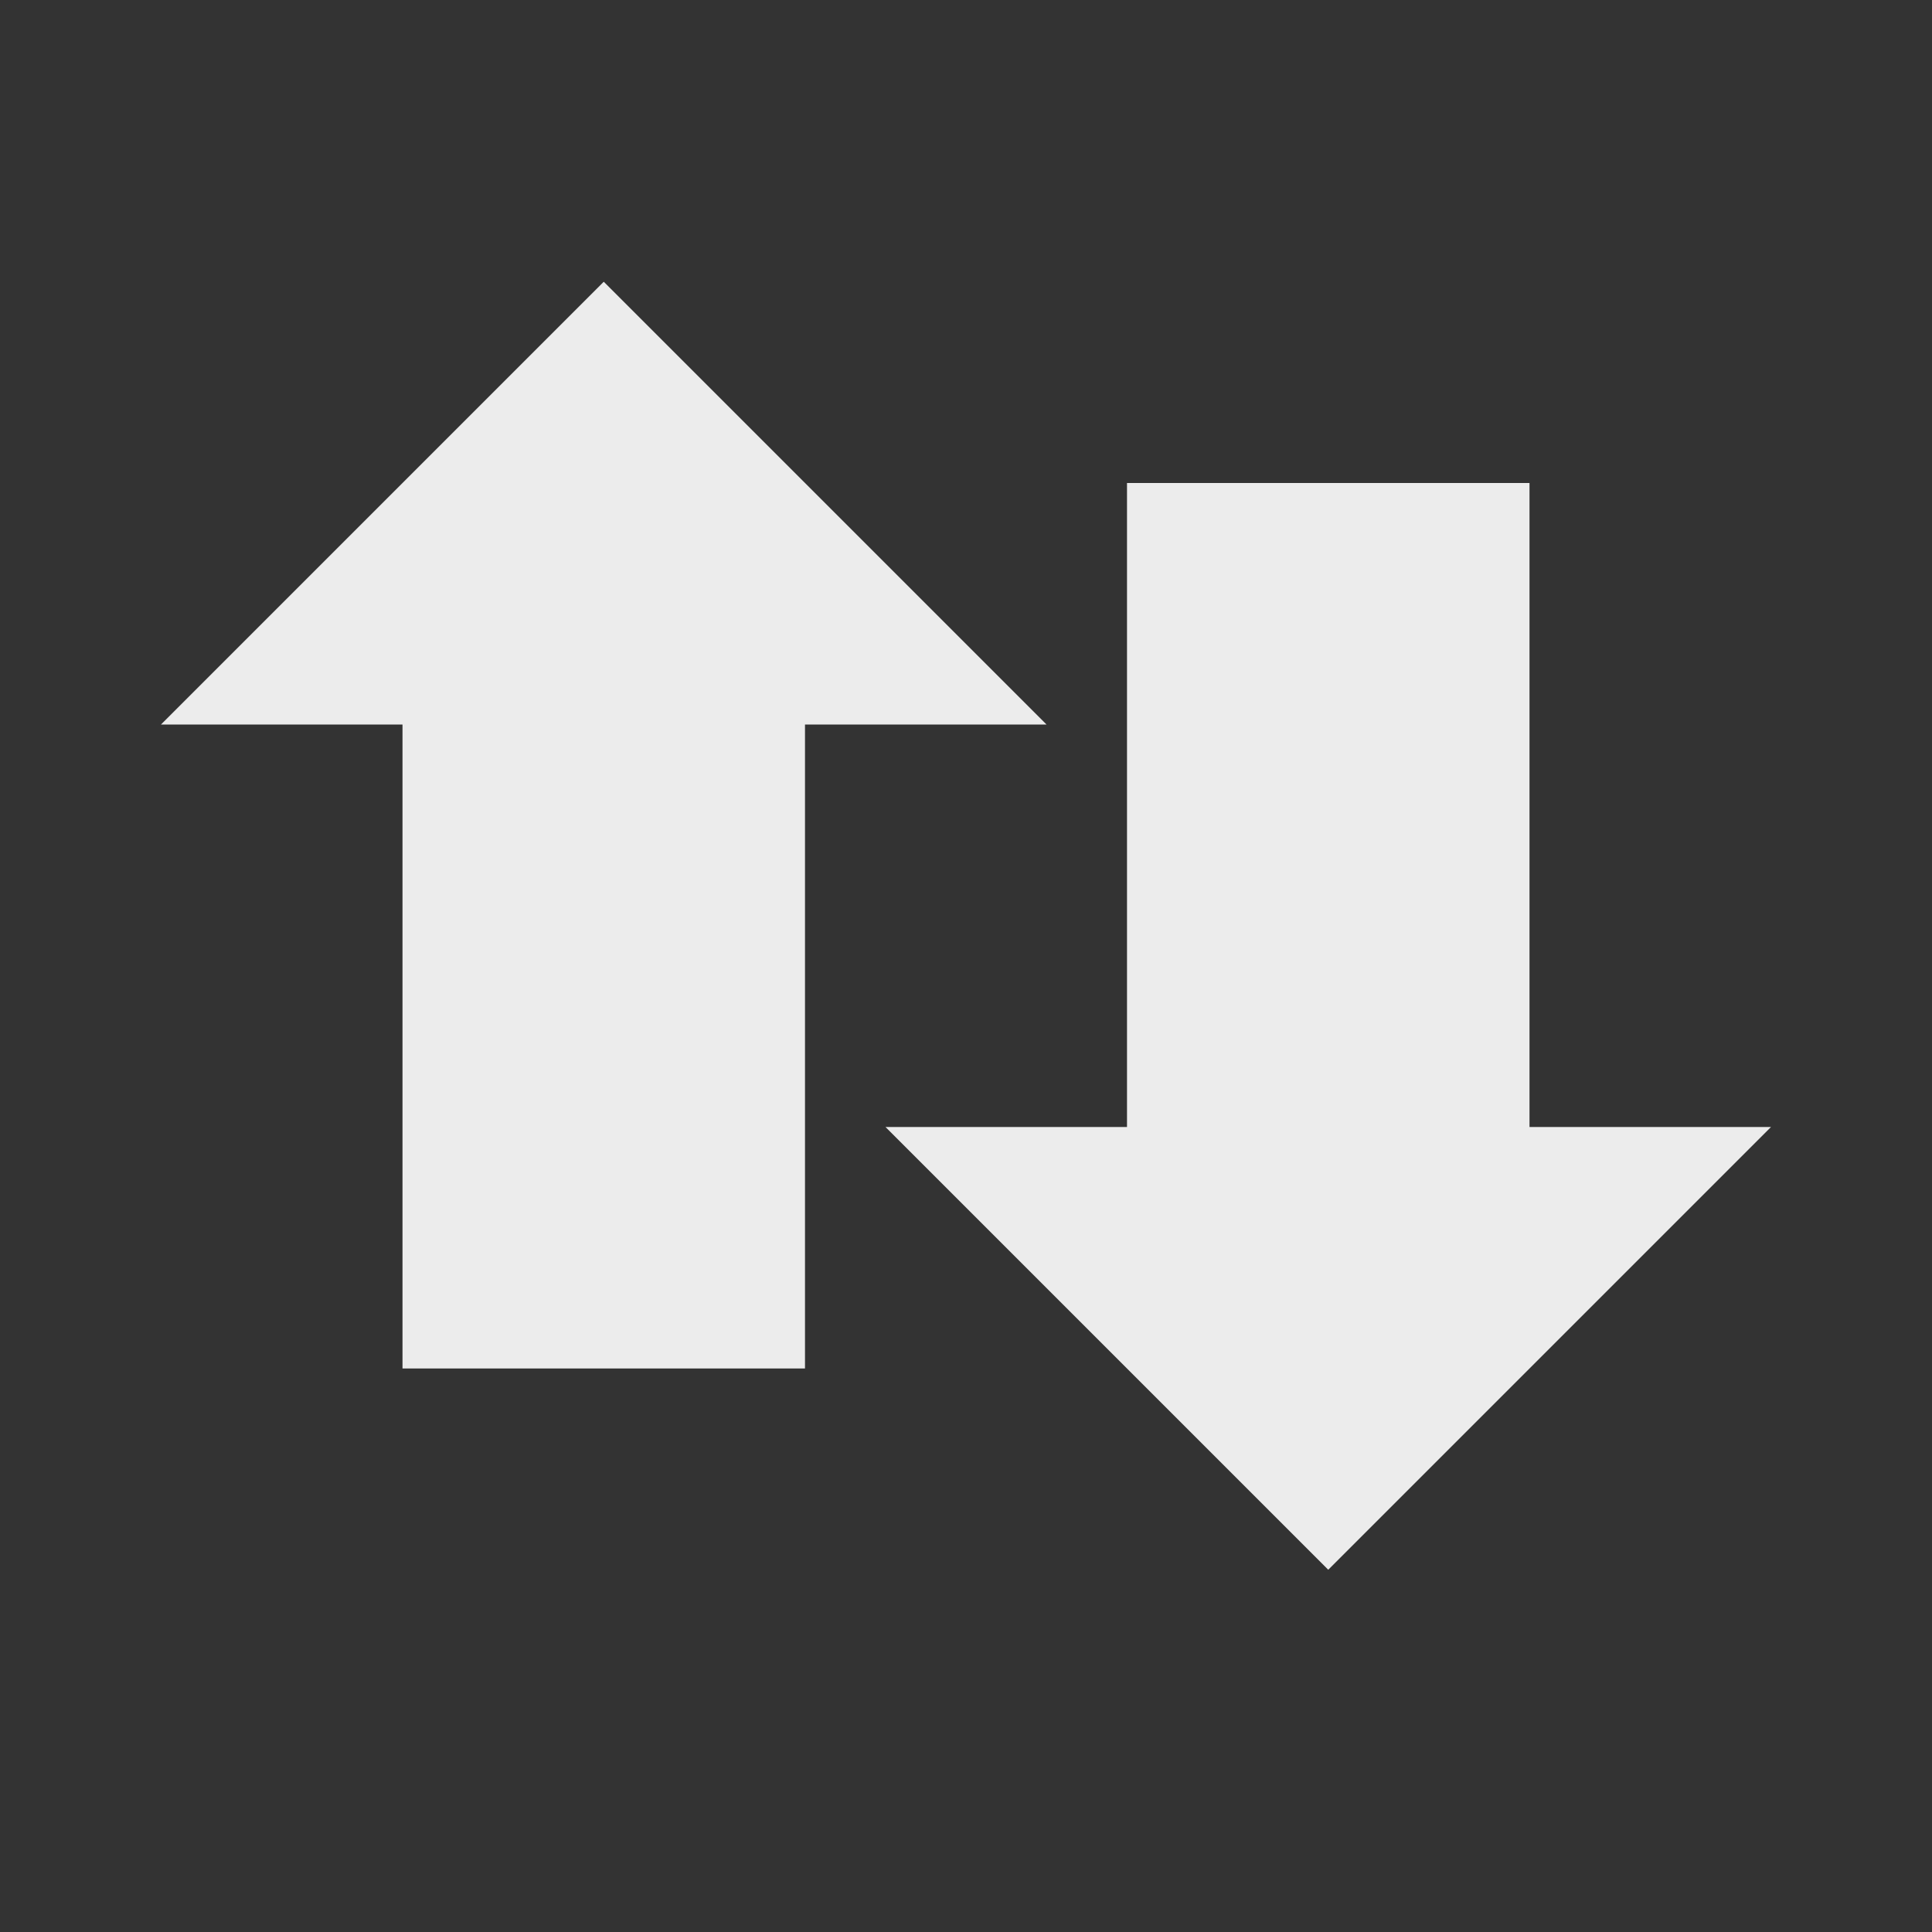 <?xml version="1.0" encoding="UTF-8" standalone="no"?>
<svg
   xmlns:dc="http://purl.org/dc/elements/1.1/"
   xmlns:cc="http://creativecommons.org/ns#"
   xmlns:rdf="http://www.w3.org/1999/02/22-rdf-syntax-ns#"
   xmlns:svg="http://www.w3.org/2000/svg"
   xmlns="http://www.w3.org/2000/svg"
   xmlns:sodipodi="http://sodipodi.sourceforge.net/DTD/sodipodi-0.dtd"
   xmlns:inkscape="http://www.inkscape.org/namespaces/inkscape"
   width="24"
   height="24"
   viewBox="0 0 24 24"
   id="svg3041"
   version="1.1"
   inkscape:version="0.48.5 r10040"
   sodipodi:docname="network-transmit-receive.svg">
  <rect x="0" y="0" width="24" height="24" fill="#333333" stroke="none"/>
  <defs
     id="defs3051" />
  <sodipodi:namedview
     pagecolor="#ffffff"
     bordercolor="#666666"
     borderopacity="1"
     objecttolerance="10"
     gridtolerance="10"
     guidetolerance="10"
     inkscape:pageopacity="0"
     inkscape:pageshadow="2"
     inkscape:window-width="1280"
     inkscape:window-height="998"
     id="namedview3049"
     showgrid="true"
     inkscape:zoom="19.666667"
     inkscape:cx="8.0393719"
     inkscape:cy="16.820244"
     inkscape:window-x="0"
     inkscape:window-y="0"
     inkscape:window-maximized="1"
     inkscape:current-layer="svg3041">
    <inkscape:grid
       type="xygrid"
       id="grid3964" />
  </sodipodi:namedview>
  <path
     sodipodi:nodetypes="cccccccc"
     inkscape:connector-curvature="0"
     id="path3035"
     d="M 13,9 7.5,3.5 2,9 l 3,0 0,8 5,0 0,-8 z"
     style="fill:#ececec;fill-rule:evenodd;fill-opacity:1" />
  <path
     sodipodi:nodetypes="cccccccc"
     inkscape:connector-curvature="0"
     id="path3035-6"
     d="m 11,14 5.5,5.5 5.5,-5.5 -3,0 0,-8 -5,0 L 14,14 z"
     style="fill:#ececec;fill-rule:evenodd;fill-opacity:1" />
</svg>
